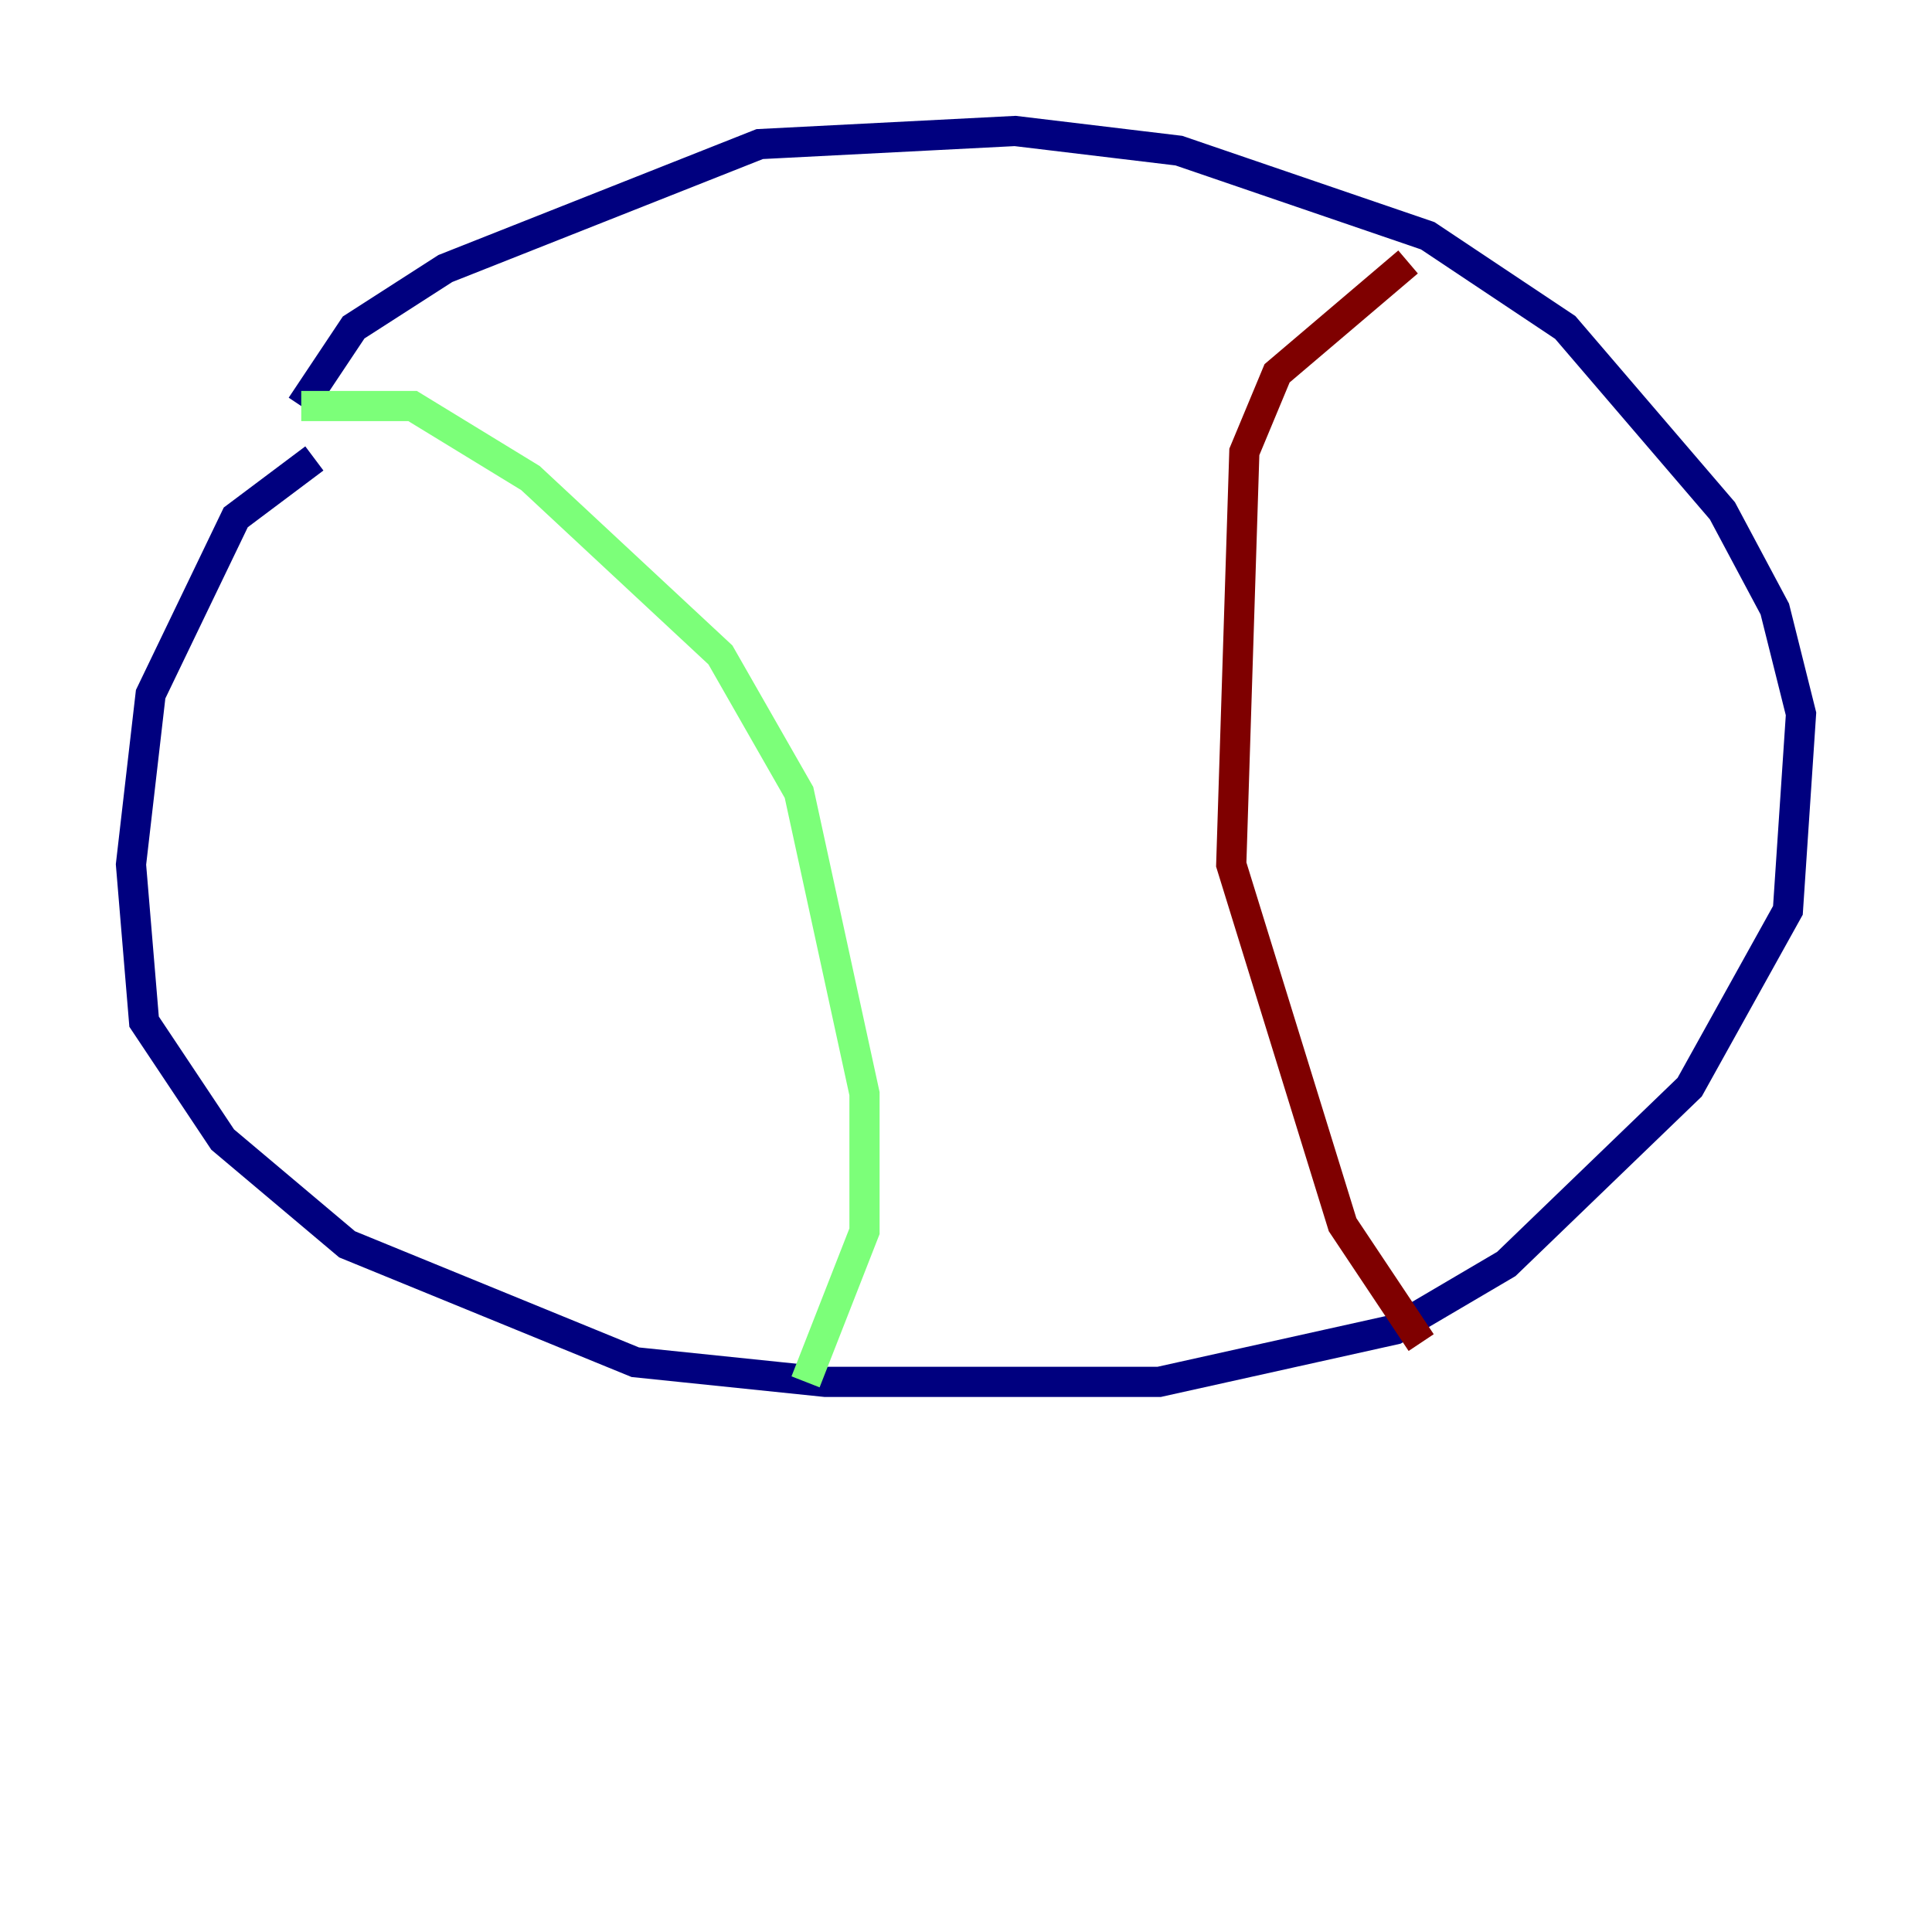 <?xml version="1.0" encoding="utf-8" ?>
<svg baseProfile="tiny" height="128" version="1.2" viewBox="0,0,128,128" width="128" xmlns="http://www.w3.org/2000/svg" xmlns:ev="http://www.w3.org/2001/xml-events" xmlns:xlink="http://www.w3.org/1999/xlink"><defs /><polyline fill="none" points="20.827,30.373 15.62,34.278 9.98,45.993 8.678,57.275 9.546,67.688 14.752,75.498 22.997,82.441 42.088,90.251 54.671,91.552 76.8,91.552 92.42,88.081 99.797,83.742 111.946,72.027 118.454,60.312 119.322,47.295 117.586,40.352 114.115,33.844 103.702,21.695 94.59,15.62 78.102,9.98 67.254,8.678 50.332,9.546 29.505,17.79 23.43,21.695 19.959,26.902" stroke="#00007f" stroke-width="2" /><polyline fill="none" points="19.959,26.902 27.336,26.902 35.146,31.675 47.729,43.39 52.936,52.502 57.275,72.461 57.275,81.573 53.37,91.552" stroke="#7cff79" stroke-width="2" /><polyline fill="none" points="94.156,88.949 88.949,81.139 81.573,57.275 82.441,29.939 84.61,24.732 93.288,17.356" stroke="#7f0000" stroke-width="2" /></svg>